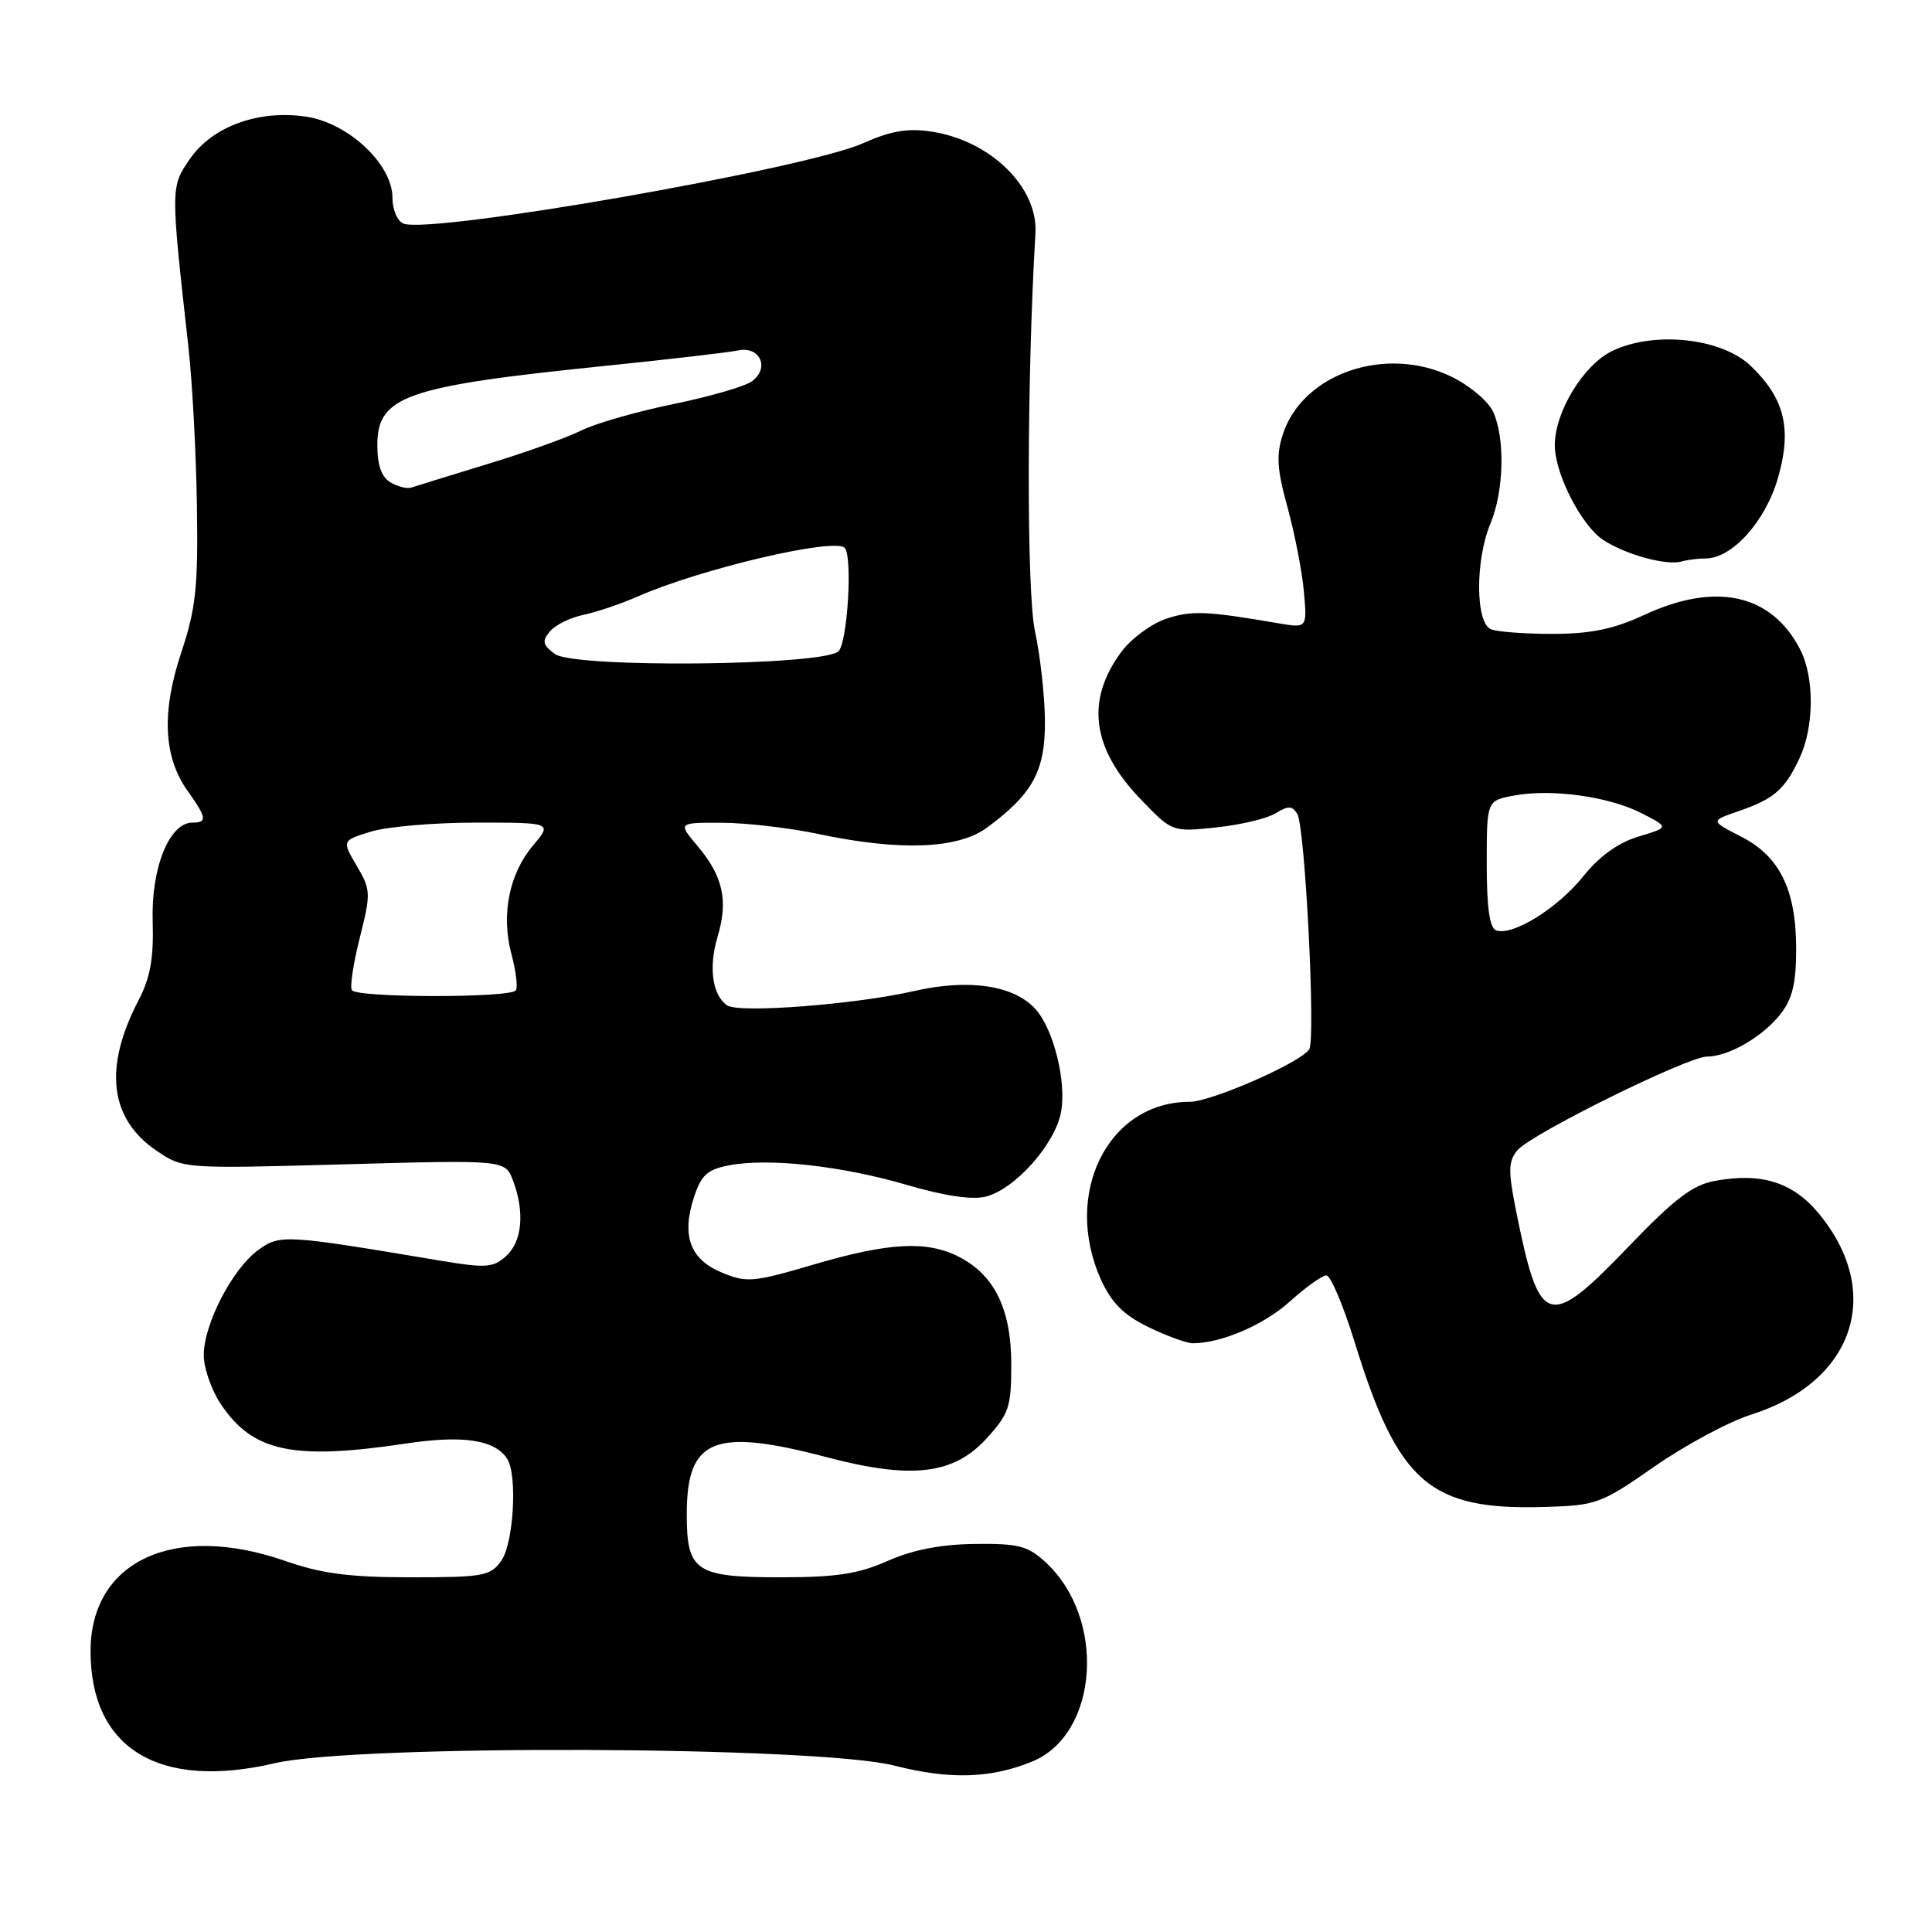<?xml version="1.0" encoding="UTF-8" standalone="no"?>
<!DOCTYPE svg PUBLIC "-//W3C//DTD SVG 1.1//EN" "http://www.w3.org/Graphics/SVG/1.1/DTD/svg11.dtd" >
<svg xmlns="http://www.w3.org/2000/svg" xmlns:xlink="http://www.w3.org/1999/xlink" version="1.1" viewBox="0 0 256 256">
 <g >
 <path fill="currentColor"
d=" M 136.73 233.43 C 145.58 229.84 146.64 214.46 138.54 207.00 C 136.19 204.83 134.94 204.51 129.16 204.58 C 124.63 204.64 120.94 205.36 117.62 206.83 C 113.75 208.55 110.82 209.00 103.44 209.00 C 92.16 209.00 91.00 208.22 91.00 200.65 C 91.00 190.61 94.59 189.15 109.56 193.09 C 120.76 196.04 126.33 195.40 130.69 190.64 C 133.70 187.35 134.00 186.46 134.00 180.76 C 133.99 173.50 131.80 168.98 127.09 166.55 C 122.85 164.36 117.80 164.62 107.84 167.55 C 99.79 169.92 98.92 169.99 95.62 168.61 C 91.42 166.86 90.28 163.72 91.97 158.59 C 92.93 155.68 93.75 154.95 96.66 154.40 C 101.93 153.42 111.54 154.48 120.17 157.01 C 125.10 158.46 128.82 159.01 130.61 158.56 C 134.48 157.59 139.79 151.64 140.59 147.37 C 141.34 143.38 139.63 136.44 137.24 133.75 C 134.40 130.55 128.38 129.65 121.06 131.33 C 113.38 133.09 97.99 134.28 96.38 133.23 C 94.40 131.94 93.86 128.19 95.08 124.13 C 96.52 119.32 95.82 116.12 92.41 112.08 C 89.82 109.00 89.82 109.00 95.66 109.02 C 98.87 109.03 104.65 109.70 108.50 110.52 C 119.25 112.79 126.94 112.50 130.79 109.66 C 136.86 105.18 138.50 102.15 138.46 95.53 C 138.43 92.21 137.84 86.87 137.14 83.65 C 136.02 78.52 136.05 50.29 137.20 30.92 C 137.57 24.80 131.22 18.60 123.38 17.43 C 120.27 16.96 118.01 17.35 114.36 18.98 C 106.77 22.38 57.17 31.05 53.47 29.63 C 52.65 29.31 52.00 27.79 52.00 26.18 C 52.00 21.77 46.17 16.30 40.58 15.46 C 34.27 14.51 28.12 16.75 25.15 21.08 C 22.60 24.78 22.60 24.79 24.96 45.92 C 25.48 50.55 25.99 60.03 26.09 66.99 C 26.26 77.78 25.96 80.62 24.03 86.42 C 21.38 94.37 21.65 100.30 24.87 104.81 C 27.40 108.37 27.49 109.00 25.49 109.00 C 22.44 109.00 20.02 115.00 20.23 122.03 C 20.38 127.00 19.92 129.54 18.34 132.58 C 13.71 141.46 14.52 148.25 20.72 152.46 C 24.27 154.87 24.27 154.87 45.60 154.28 C 66.93 153.69 66.93 153.69 67.97 156.41 C 69.55 160.58 69.20 164.51 67.07 166.43 C 65.35 167.99 64.40 168.05 58.32 167.04 C 37.64 163.57 37.10 163.54 34.20 165.65 C 30.79 168.13 27.00 175.46 27.00 179.56 C 27.00 181.29 28.03 184.23 29.29 186.10 C 33.53 192.40 38.85 193.52 53.89 191.26 C 61.39 190.14 65.61 190.79 67.21 193.31 C 68.58 195.46 68.06 204.46 66.44 206.78 C 65.00 208.83 64.10 209.00 54.45 209.00 C 46.31 209.00 42.63 208.52 37.75 206.82 C 23.06 201.71 12.01 206.84 12.00 218.78 C 11.99 231.71 21.07 237.22 36.43 233.63 C 47.14 231.12 108.37 231.36 118.50 233.95 C 125.82 235.82 131.21 235.67 136.73 233.43 Z  M 219.23 194.32 C 223.29 191.49 229.06 188.39 232.05 187.44 C 245.69 183.12 249.66 171.27 240.99 160.79 C 237.57 156.65 233.39 155.34 227.25 156.47 C 224.29 157.01 221.90 158.83 215.89 165.08 C 205.10 176.32 203.99 175.97 200.86 160.32 C 199.83 155.13 199.86 153.88 201.06 152.42 C 202.85 150.27 223.62 140.00 226.20 140.00 C 229.03 140.00 233.55 137.39 235.91 134.39 C 237.50 132.37 238.00 130.30 238.00 125.77 C 238.00 117.89 235.83 113.46 230.68 110.84 C 226.63 108.77 226.63 108.77 230.32 107.50 C 235.06 105.87 236.45 104.67 238.41 100.55 C 240.40 96.35 240.45 89.78 238.52 86.04 C 234.72 78.69 227.35 77.07 217.85 81.49 C 213.84 83.35 210.82 83.98 205.83 83.99 C 202.16 84.00 198.45 83.73 197.58 83.39 C 195.50 82.59 195.45 74.26 197.50 69.35 C 199.29 65.07 199.45 58.08 197.85 54.56 C 197.21 53.17 194.72 51.07 192.30 49.90 C 183.65 45.71 172.65 49.46 170.00 57.50 C 169.09 60.27 169.20 62.15 170.60 67.22 C 171.55 70.67 172.53 75.69 172.77 78.37 C 173.21 83.24 173.21 83.24 169.35 82.58 C 159.82 80.95 157.91 80.87 154.55 81.98 C 152.59 82.63 149.92 84.59 148.62 86.33 C 143.82 92.77 144.64 99.15 151.15 105.91 C 155.32 110.25 155.32 110.25 161.14 109.64 C 164.35 109.31 167.89 108.46 169.02 107.77 C 170.68 106.74 171.22 106.75 171.89 107.83 C 172.93 109.49 174.35 137.62 173.48 139.04 C 172.40 140.77 160.50 146.00 157.62 146.00 C 146.80 146.00 140.74 158.22 145.91 169.61 C 147.30 172.66 148.91 174.26 152.20 175.86 C 154.64 177.04 157.28 178.00 158.07 177.99 C 161.85 177.98 167.51 175.54 170.94 172.43 C 173.03 170.55 175.20 169.00 175.75 169.00 C 176.31 169.00 177.98 172.94 179.47 177.75 C 185.26 196.53 189.41 200.13 204.68 199.68 C 211.55 199.48 212.16 199.25 219.23 194.32 Z  M 226.01 74.00 C 229.50 74.00 233.91 69.11 235.57 63.40 C 237.47 56.86 236.50 52.81 231.98 48.48 C 228.14 44.80 219.26 43.83 213.68 46.48 C 209.82 48.31 205.98 54.62 206.02 59.07 C 206.06 62.85 209.56 69.66 212.44 71.55 C 215.41 73.50 220.85 74.98 222.83 74.40 C 223.56 74.18 224.99 74.00 226.01 74.00 Z  M 46.62 131.20 C 46.35 130.75 46.82 127.62 47.68 124.23 C 49.16 118.36 49.14 117.90 47.27 114.73 C 45.30 111.39 45.30 111.39 49.13 110.20 C 51.24 109.54 57.52 109.00 63.07 109.00 C 73.18 109.00 73.18 109.00 70.63 112.03 C 67.45 115.81 66.38 121.21 67.77 126.43 C 68.36 128.64 68.63 130.80 68.36 131.22 C 67.72 132.25 47.26 132.23 46.62 131.20 Z  M 73.54 86.66 C 71.90 85.46 71.79 84.96 72.86 83.67 C 73.56 82.82 75.57 81.83 77.32 81.47 C 79.07 81.10 82.30 80.01 84.50 79.04 C 92.80 75.38 110.54 71.21 111.92 72.59 C 112.99 73.65 112.31 85.09 111.11 86.29 C 109.19 88.22 76.09 88.55 73.54 86.66 Z  M 51.75 63.92 C 50.55 63.22 50.00 61.66 50.00 58.97 C 50.00 52.49 53.74 51.18 80.00 48.50 C 88.53 47.63 96.52 46.70 97.77 46.44 C 100.70 45.81 102.04 48.76 99.64 50.52 C 98.71 51.20 94.03 52.56 89.23 53.54 C 84.43 54.52 78.92 56.10 77.00 57.05 C 75.08 58.01 69.45 60.02 64.50 61.52 C 59.55 63.03 55.05 64.42 54.50 64.61 C 53.95 64.79 52.71 64.49 51.75 63.92 Z  M 198.25 123.28 C 197.38 122.97 197.00 120.26 197.00 114.46 C 197.00 106.09 197.00 106.09 200.59 105.42 C 205.58 104.48 213.19 105.54 217.53 107.76 C 221.17 109.63 221.17 109.63 217.11 110.85 C 214.41 111.66 211.94 113.44 209.77 116.14 C 206.38 120.36 200.43 124.05 198.25 123.28 Z "/>
</g>
</svg>